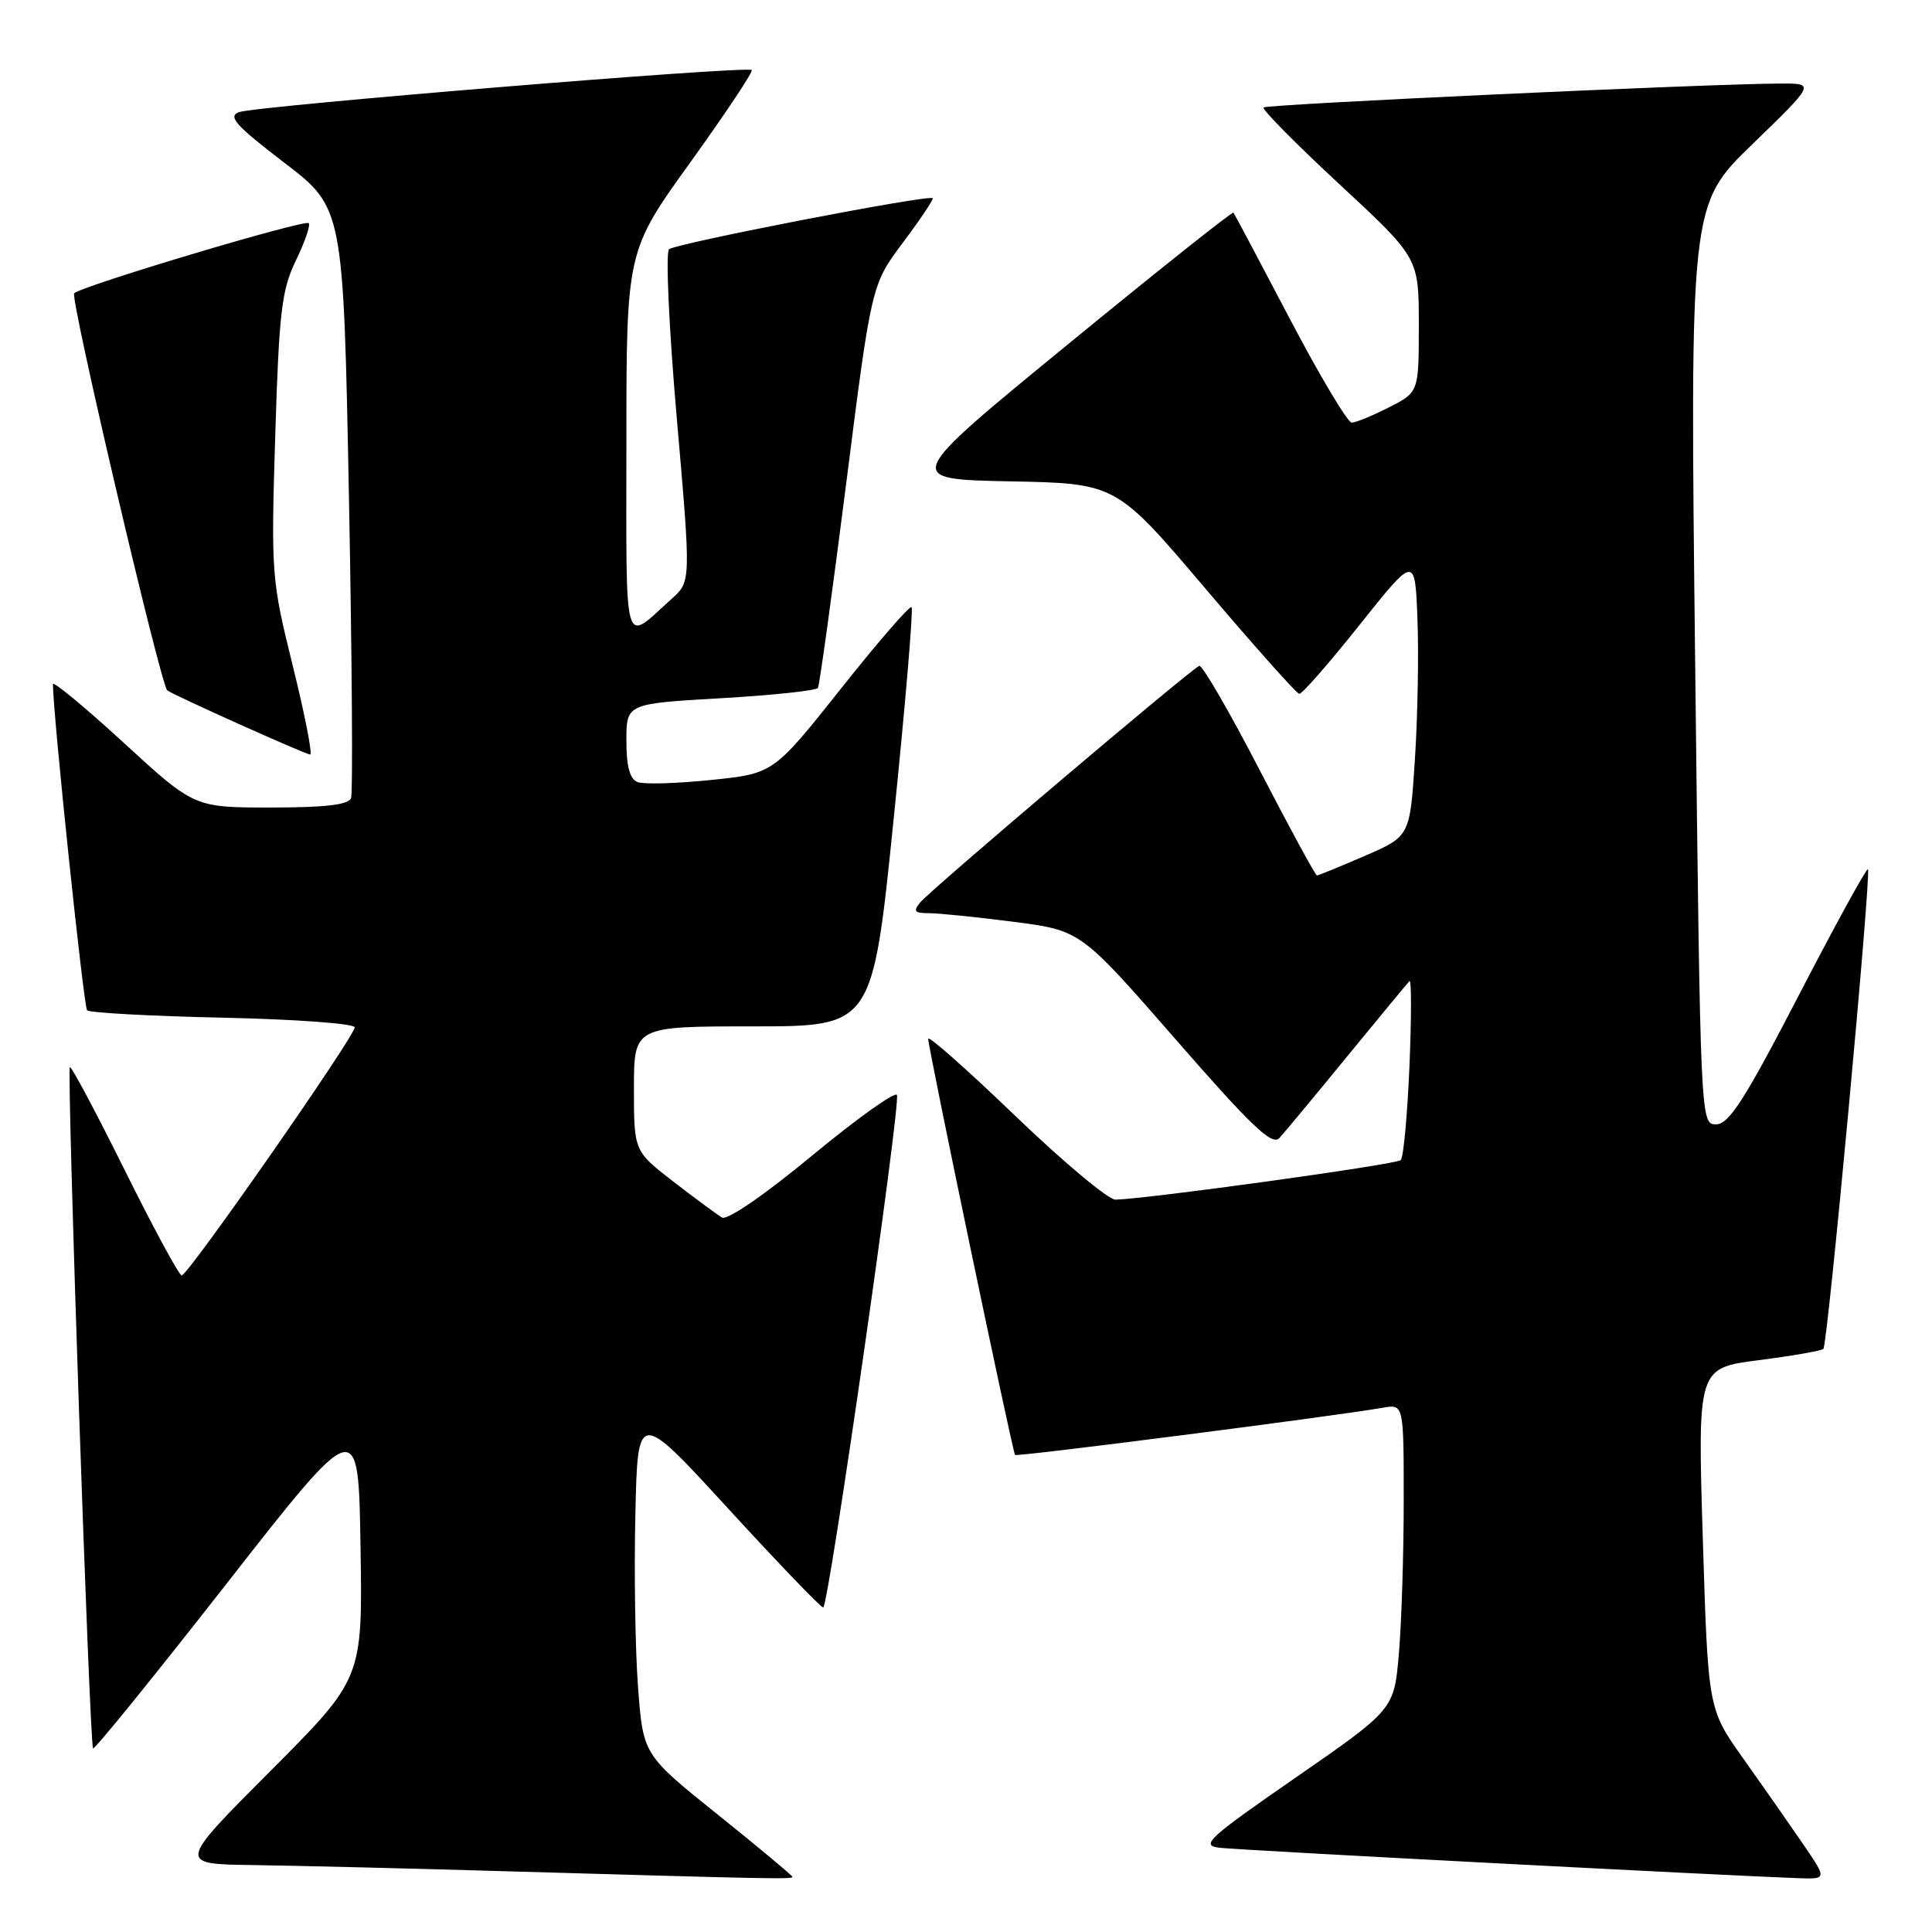 <?xml version="1.0" encoding="UTF-8" standalone="no"?>
<!DOCTYPE svg PUBLIC "-//W3C//DTD SVG 1.1//EN" "http://www.w3.org/Graphics/SVG/1.1/DTD/svg11.dtd" >
<svg xmlns="http://www.w3.org/2000/svg" xmlns:xlink="http://www.w3.org/1999/xlink" version="1.1" viewBox="0 0 256 256">
 <g >
 <path fill="currentColor"
d=" M 105.00 248.69 C 105.00 248.53 100.55 244.81 95.10 240.44 C 85.21 232.50 85.21 232.50 84.54 223.50 C 84.17 218.55 84.01 208.27 84.19 200.66 C 84.50 186.82 84.50 186.82 96.50 199.91 C 103.10 207.11 108.76 213.00 109.08 213.00 C 109.78 213.00 119.34 146.51 118.85 145.10 C 118.66 144.56 113.63 148.15 107.67 153.07 C 101.37 158.29 96.36 161.74 95.67 161.33 C 95.03 160.95 92.14 158.82 89.25 156.59 C 84.00 152.53 84.00 152.53 84.00 144.26 C 84.00 136.00 84.00 136.00 99.81 136.00 C 115.62 136.00 115.62 136.00 118.42 108.45 C 119.97 93.29 121.03 80.70 120.79 80.45 C 120.54 80.21 116.33 85.07 111.42 91.26 C 102.49 102.50 102.49 102.50 94.23 103.35 C 89.69 103.82 85.30 103.95 84.49 103.63 C 83.45 103.24 83.00 101.57 83.00 98.15 C 83.00 93.24 83.00 93.24 95.50 92.52 C 102.38 92.12 108.18 91.51 108.38 91.15 C 108.59 90.79 110.27 78.62 112.12 64.11 C 115.47 37.72 115.47 37.72 119.66 32.12 C 121.97 29.04 123.73 26.40 123.59 26.26 C 123.09 25.75 89.48 32.26 88.65 33.03 C 88.18 33.46 88.64 43.53 89.68 55.43 C 91.56 77.05 91.56 77.05 89.03 79.32 C 82.48 85.21 83.00 86.97 83.00 58.76 C 83.00 33.28 83.00 33.28 91.50 21.47 C 96.17 14.98 99.82 9.49 99.61 9.28 C 99.02 8.69 33.79 14.05 31.66 14.86 C 30.15 15.43 31.23 16.63 37.66 21.55 C 45.50 27.55 45.50 27.55 46.24 66.02 C 46.64 87.19 46.77 105.06 46.52 105.75 C 46.19 106.64 43.12 107.00 35.90 107.00 C 25.73 107.00 25.73 107.00 16.37 98.40 C 11.21 93.67 7.00 90.19 7.01 90.65 C 7.05 94.93 11.09 133.42 11.54 133.87 C 11.87 134.20 19.98 134.64 29.57 134.85 C 39.15 135.06 47.00 135.63 47.00 136.13 C 47.00 137.33 24.92 169.00 24.08 169.00 C 23.73 169.00 20.33 162.72 16.52 155.04 C 12.71 147.36 9.44 141.22 9.26 141.41 C 8.82 141.84 11.87 231.20 12.33 231.67 C 12.53 231.86 20.52 222.00 30.09 209.76 C 47.50 187.50 47.50 187.50 47.77 204.96 C 48.05 222.42 48.05 222.42 35.79 234.71 C 23.53 247.00 23.53 247.00 33.52 247.13 C 39.01 247.21 54.07 247.57 67.00 247.95 C 102.37 248.97 105.00 249.03 105.00 248.69 Z  M 238.85 244.25 C 237.06 241.64 233.51 236.56 230.96 232.97 C 226.33 226.45 226.33 226.45 225.63 203.86 C 224.94 181.27 224.94 181.27 233.04 180.23 C 237.49 179.66 241.35 178.99 241.61 178.73 C 242.18 178.15 247.99 115.65 247.51 115.18 C 247.33 114.99 243.20 122.52 238.34 131.90 C 231.21 145.67 229.10 148.96 227.41 148.98 C 225.32 149.00 225.32 148.99 224.62 88.07 C 223.92 27.13 223.92 27.13 232.21 19.10 C 240.50 11.06 240.50 11.06 236.00 11.07 C 226.84 11.08 167.86 13.81 167.43 14.24 C 167.19 14.48 171.71 19.06 177.49 24.42 C 188.00 34.17 188.00 34.17 188.00 43.06 C 188.00 51.96 188.00 51.96 184.04 53.98 C 181.86 55.09 179.64 56.00 179.11 56.00 C 178.57 56.00 174.88 49.81 170.91 42.25 C 166.94 34.69 163.58 28.35 163.44 28.18 C 163.30 28.00 153.40 35.87 141.44 45.68 C 119.68 63.50 119.68 63.50 133.79 63.78 C 147.89 64.05 147.89 64.05 159.70 77.96 C 166.19 85.61 171.80 91.90 172.16 91.94 C 172.53 91.97 176.13 87.86 180.16 82.79 C 187.50 73.58 187.50 73.58 187.82 82.04 C 188.00 86.69 187.85 95.07 187.48 100.66 C 186.82 110.82 186.82 110.82 180.84 113.41 C 177.56 114.83 174.70 116.00 174.50 116.00 C 174.30 116.00 170.87 109.69 166.88 101.98 C 162.89 94.27 159.30 88.08 158.91 88.23 C 157.83 88.63 123.40 117.82 121.98 119.53 C 120.96 120.75 121.15 121.00 123.06 121.00 C 124.33 121.00 129.38 121.51 134.28 122.14 C 143.19 123.29 143.19 123.29 155.76 137.70 C 165.82 149.24 168.56 151.85 169.52 150.80 C 170.18 150.09 174.22 145.22 178.49 140.00 C 182.77 134.78 186.49 130.28 186.76 130.00 C 187.03 129.72 187.03 134.80 186.76 141.29 C 186.48 147.77 185.97 153.36 185.61 153.72 C 185.04 154.30 152.15 158.85 147.81 158.96 C 146.88 158.98 140.92 154.00 134.56 147.89 C 128.20 141.77 122.99 137.16 122.99 137.64 C 122.97 138.76 134.17 192.41 134.50 192.79 C 134.73 193.06 176.93 187.64 183.25 186.53 C 186.00 186.05 186.00 186.05 186.00 198.87 C 186.00 205.93 185.71 215.03 185.36 219.10 C 184.73 226.50 184.73 226.50 171.74 235.50 C 159.97 243.65 159.02 244.53 161.62 244.84 C 164.17 245.15 228.53 248.52 238.30 248.87 C 242.10 249.00 242.10 249.00 238.85 244.25 Z  M 38.80 88.25 C 35.96 76.78 35.91 76.06 36.47 57.72 C 36.98 41.24 37.32 38.40 39.22 34.49 C 40.40 32.05 41.16 29.83 40.91 29.57 C 40.38 29.04 10.88 37.86 9.83 38.86 C 9.25 39.42 21.25 90.62 22.16 91.47 C 22.71 91.99 40.44 99.95 41.10 99.98 C 41.43 99.99 40.40 94.71 38.80 88.25 Z "/>
</g>
</svg>